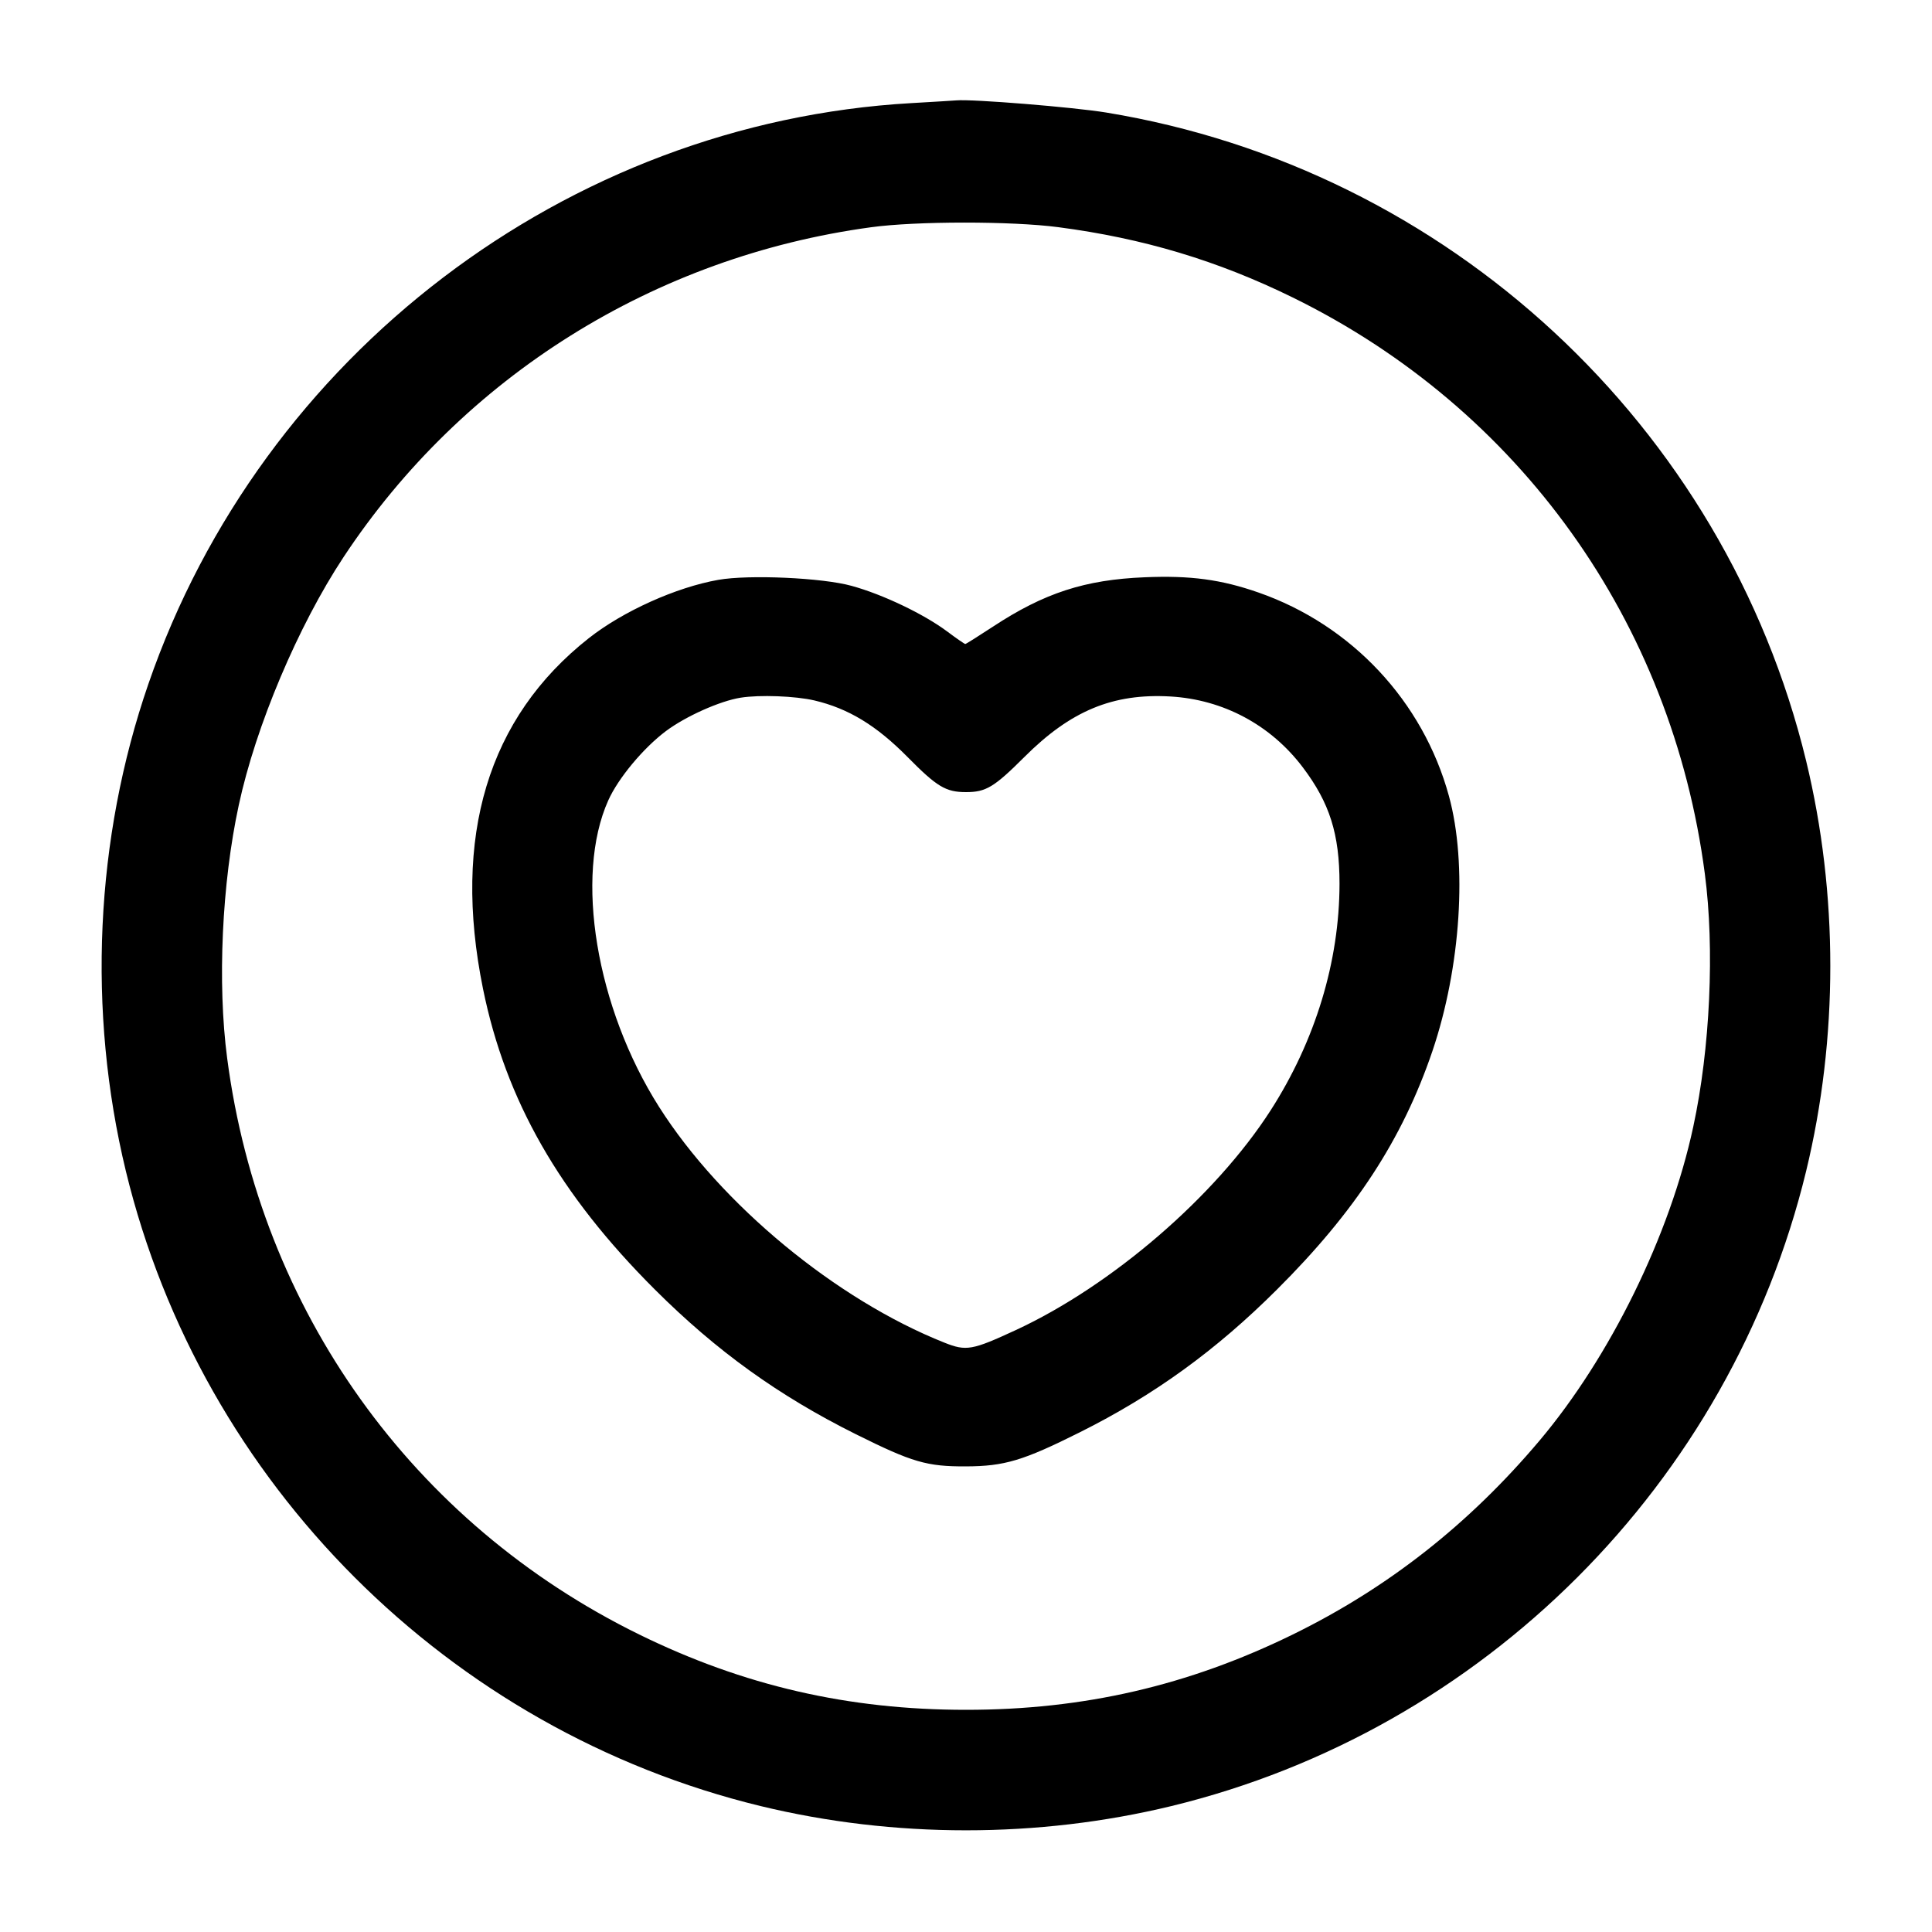 <svg width="24" height="24" viewBox="0 0 24 24" fill="none" xmlns="http://www.w3.org/2000/svg"><path d="M11.320 1.281 C 7.041 1.525,3.252 4.409,1.843 8.497 C 1.180 10.418,1.082 12.560,1.564 14.550 C 2.505 18.428,5.572 21.495,9.450 22.436 C 11.106 22.837,12.894 22.837,14.550 22.436 C 18.428 21.495,21.495 18.428,22.436 14.550 C 22.837 12.894,22.837 11.106,22.436 9.450 C 21.425 5.282,17.985 2.095,13.742 1.398 C 13.334 1.331,12.074 1.229,11.880 1.247 C 11.847 1.250,11.595 1.265,11.320 1.281 M13.146 2.822 C 14.201 2.960,15.125 3.237,16.060 3.696 C 18.877 5.079,20.768 7.722,21.178 10.854 C 21.301 11.786,21.244 13.026,21.034 13.998 C 20.745 15.343,20.003 16.855,19.121 17.900 C 18.247 18.935,17.240 19.726,16.060 20.304 C 14.761 20.940,13.462 21.240,12.000 21.240 C 10.538 21.240,9.236 20.940,7.940 20.304 C 5.123 18.921,3.232 16.278,2.822 13.146 C 2.699 12.214,2.756 10.974,2.966 10.002 C 3.177 9.020,3.703 7.775,4.268 6.920 C 5.750 4.677,8.131 3.188,10.820 2.823 C 11.380 2.746,12.569 2.746,13.146 2.822 M8.924 7.203 C 8.400 7.295,7.739 7.593,7.314 7.928 C 6.061 8.915,5.616 10.392,6.000 12.283 C 6.282 13.669,6.949 14.836,8.137 16.021 C 8.902 16.784,9.675 17.340,10.633 17.817 C 11.334 18.166,11.514 18.218,12.000 18.216 C 12.479 18.214,12.709 18.145,13.415 17.792 C 14.339 17.330,15.106 16.774,15.862 16.020 C 16.835 15.051,17.422 14.151,17.793 13.060 C 18.147 12.017,18.231 10.733,17.999 9.888 C 17.677 8.711,16.789 7.763,15.632 7.360 C 15.171 7.199,14.787 7.147,14.221 7.171 C 13.478 7.201,12.971 7.366,12.334 7.785 C 12.154 7.903,12.000 8.000,11.991 8.000 C 11.982 8.000,11.879 7.929,11.763 7.842 C 11.474 7.627,10.966 7.384,10.580 7.278 C 10.217 7.177,9.304 7.136,8.924 7.203 M10.116 8.701 C 10.540 8.801,10.887 9.012,11.275 9.405 C 11.639 9.774,11.749 9.840,12.000 9.840 C 12.248 9.840,12.349 9.779,12.724 9.405 C 13.301 8.828,13.825 8.611,14.540 8.652 C 15.196 8.690,15.786 9.006,16.183 9.531 C 16.518 9.974,16.640 10.360,16.640 10.978 C 16.639 11.942,16.340 12.927,15.785 13.792 C 15.098 14.861,13.814 15.969,12.618 16.523 C 12.076 16.774,12.003 16.787,11.732 16.679 C 10.388 16.145,8.957 14.963,8.187 13.750 C 7.405 12.518,7.134 10.884,7.556 9.943 C 7.679 9.668,7.991 9.293,8.272 9.082 C 8.518 8.898,8.943 8.708,9.200 8.667 C 9.438 8.629,9.879 8.646,10.116 8.701 " stroke="none" fill-rule="evenodd" fill="black"></path></svg>